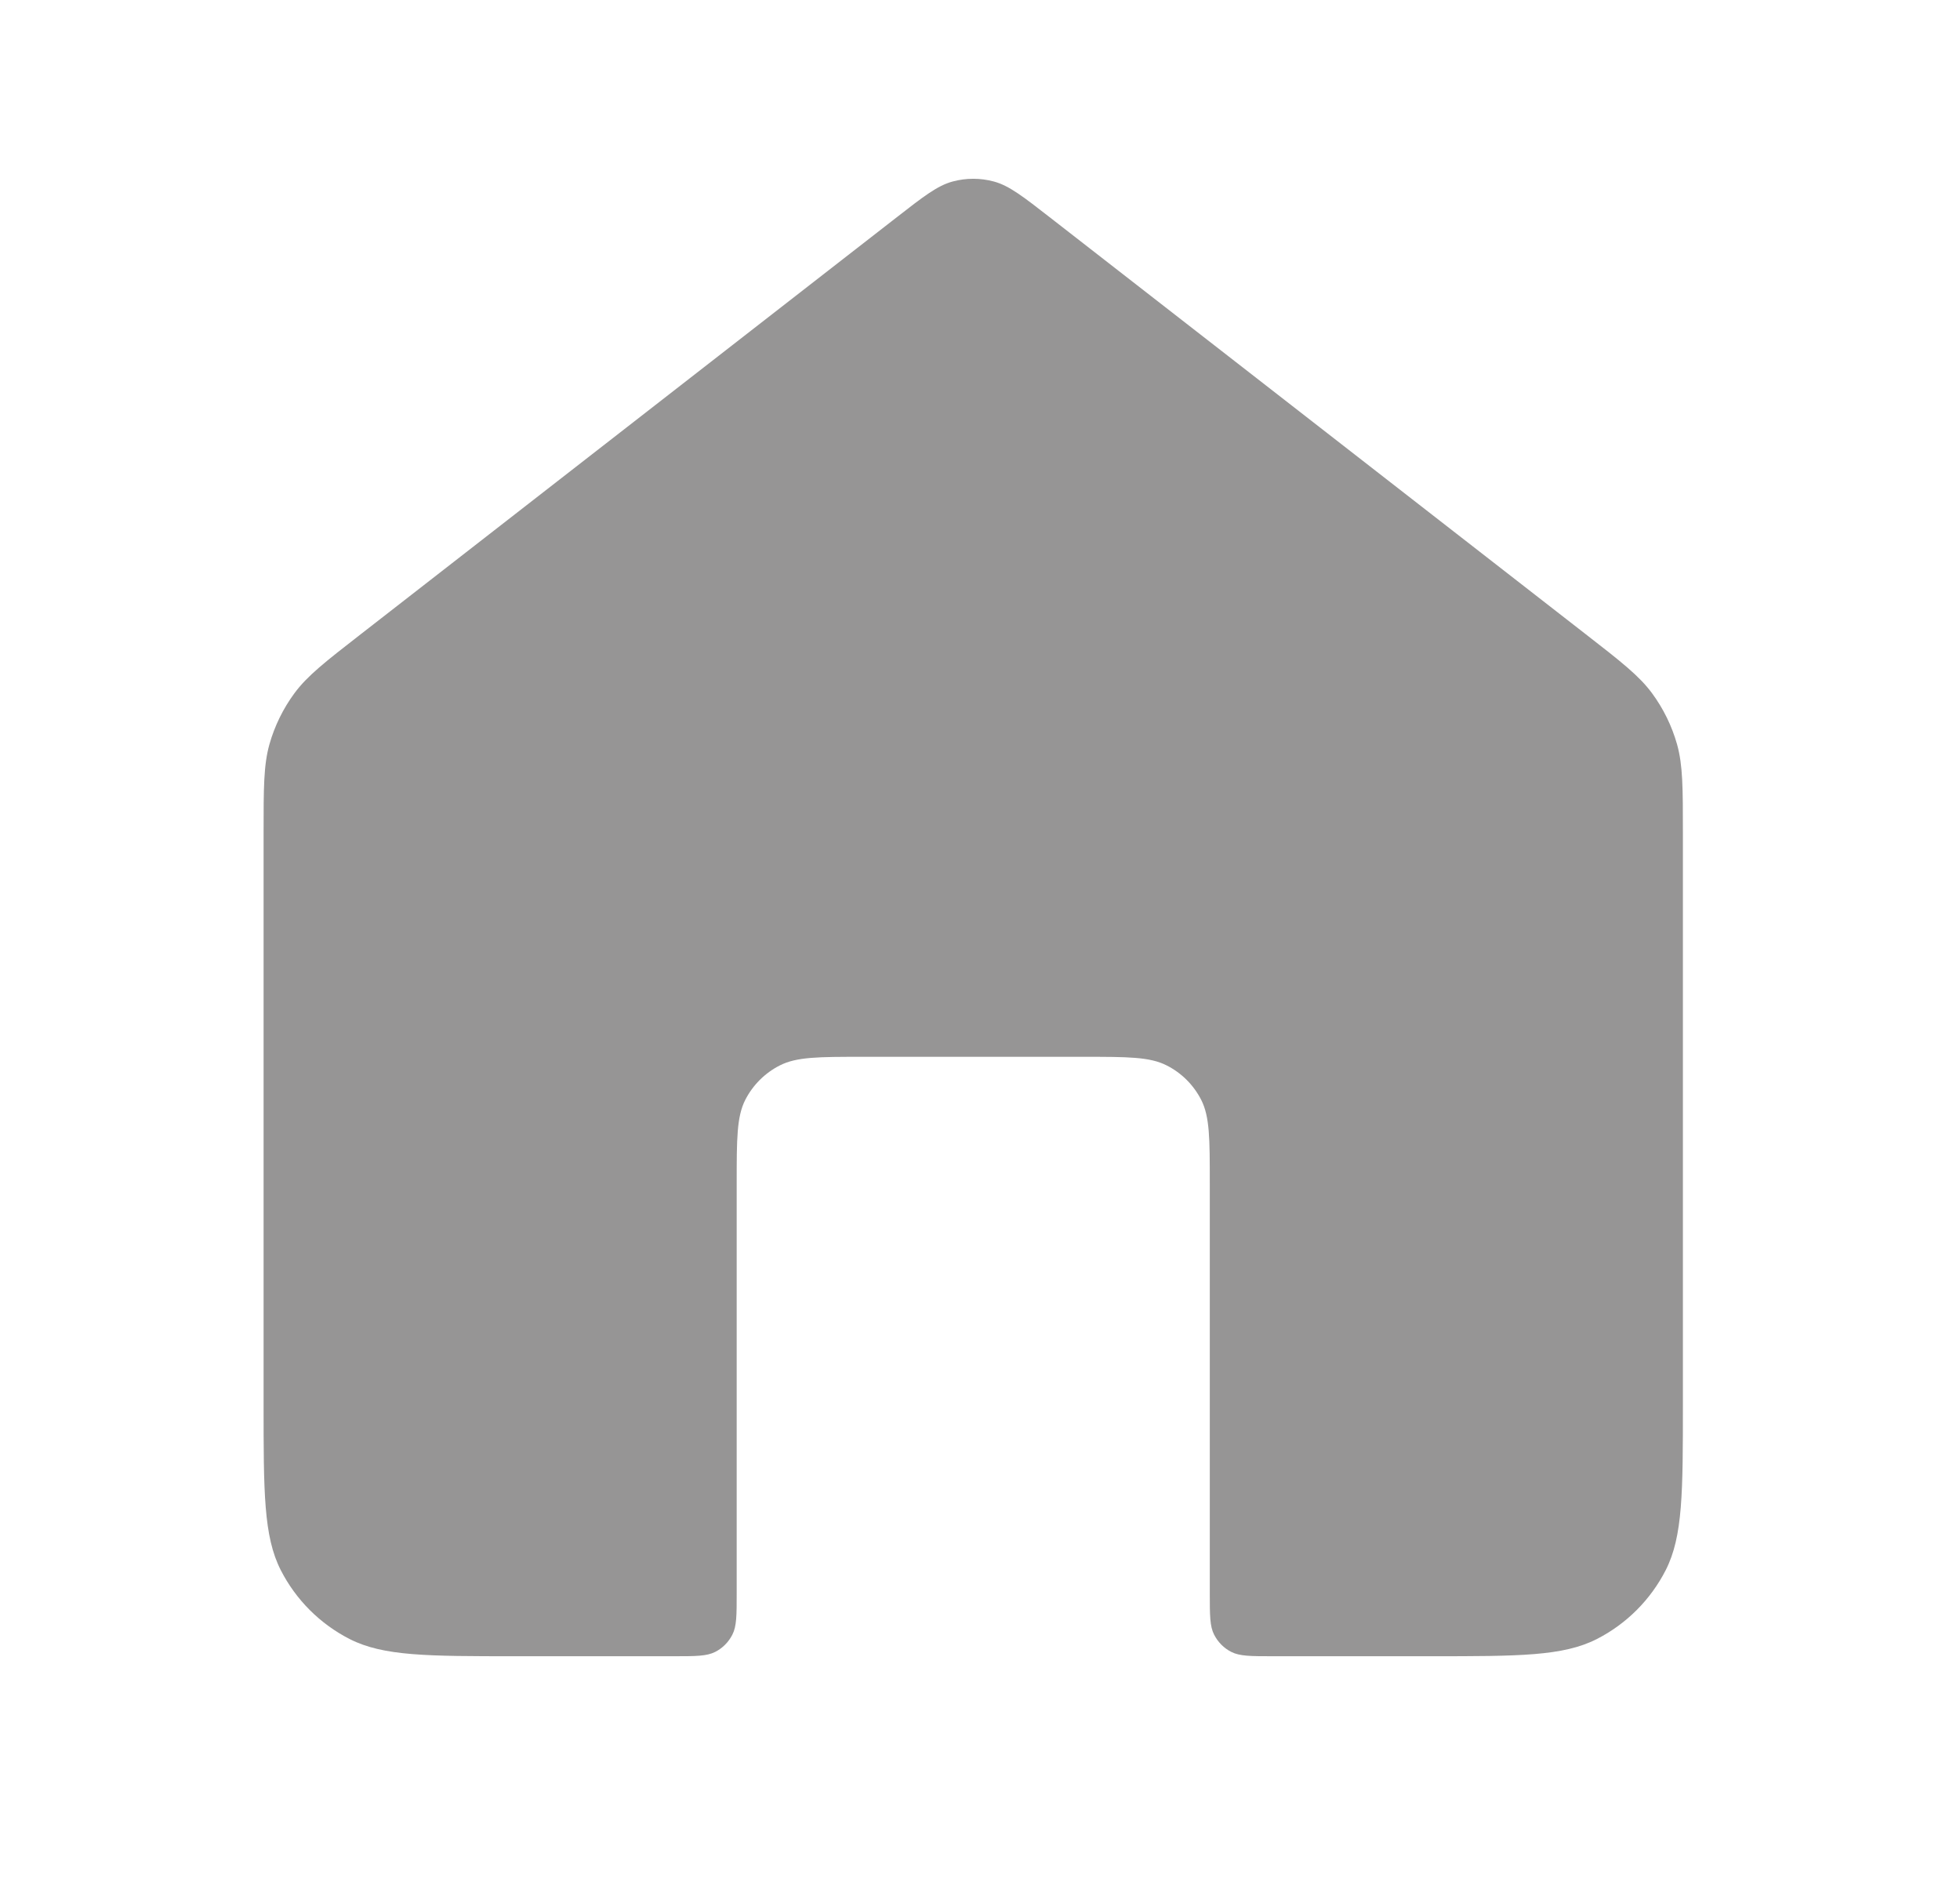 <svg width="29" height="28" viewBox="0 0 29 28" fill="none" xmlns="http://www.w3.org/2000/svg">
<path d="M15.546 3.225C15.136 2.906 14.931 2.746 14.705 2.685C14.505 2.631 14.295 2.631 14.095 2.685C13.869 2.746 13.664 2.906 13.254 3.225L5.341 9.379C4.812 9.79 4.548 9.996 4.357 10.254C4.189 10.482 4.063 10.739 3.986 11.012C3.9 11.321 3.9 11.656 3.9 12.326V20.767C3.9 22.073 3.9 22.727 4.154 23.226C4.378 23.665 4.735 24.022 5.174 24.246C5.673 24.5 6.327 24.5 7.633 24.5H9.967C10.293 24.5 10.457 24.5 10.582 24.436C10.691 24.381 10.78 24.291 10.836 24.181C10.9 24.057 10.9 23.893 10.9 23.567V17.5C10.9 16.847 10.9 16.52 11.027 16.27C11.139 16.051 11.318 15.872 11.537 15.761C11.787 15.633 12.113 15.633 12.767 15.633H16.033C16.687 15.633 17.013 15.633 17.263 15.761C17.483 15.872 17.661 16.051 17.773 16.27C17.9 16.52 17.9 16.847 17.9 17.5V23.567C17.9 23.893 17.9 24.057 17.964 24.181C18.02 24.291 18.109 24.381 18.218 24.436C18.343 24.5 18.507 24.5 18.833 24.5H21.167C22.474 24.5 23.127 24.5 23.626 24.246C24.065 24.022 24.422 23.665 24.646 23.226C24.9 22.727 24.9 22.073 24.9 20.767V12.326C24.9 11.656 24.9 11.321 24.814 11.012C24.737 10.739 24.611 10.482 24.443 10.254C24.252 9.996 23.988 9.79 23.459 9.379L15.546 3.225Z" fill="#969595"/>
</svg>
